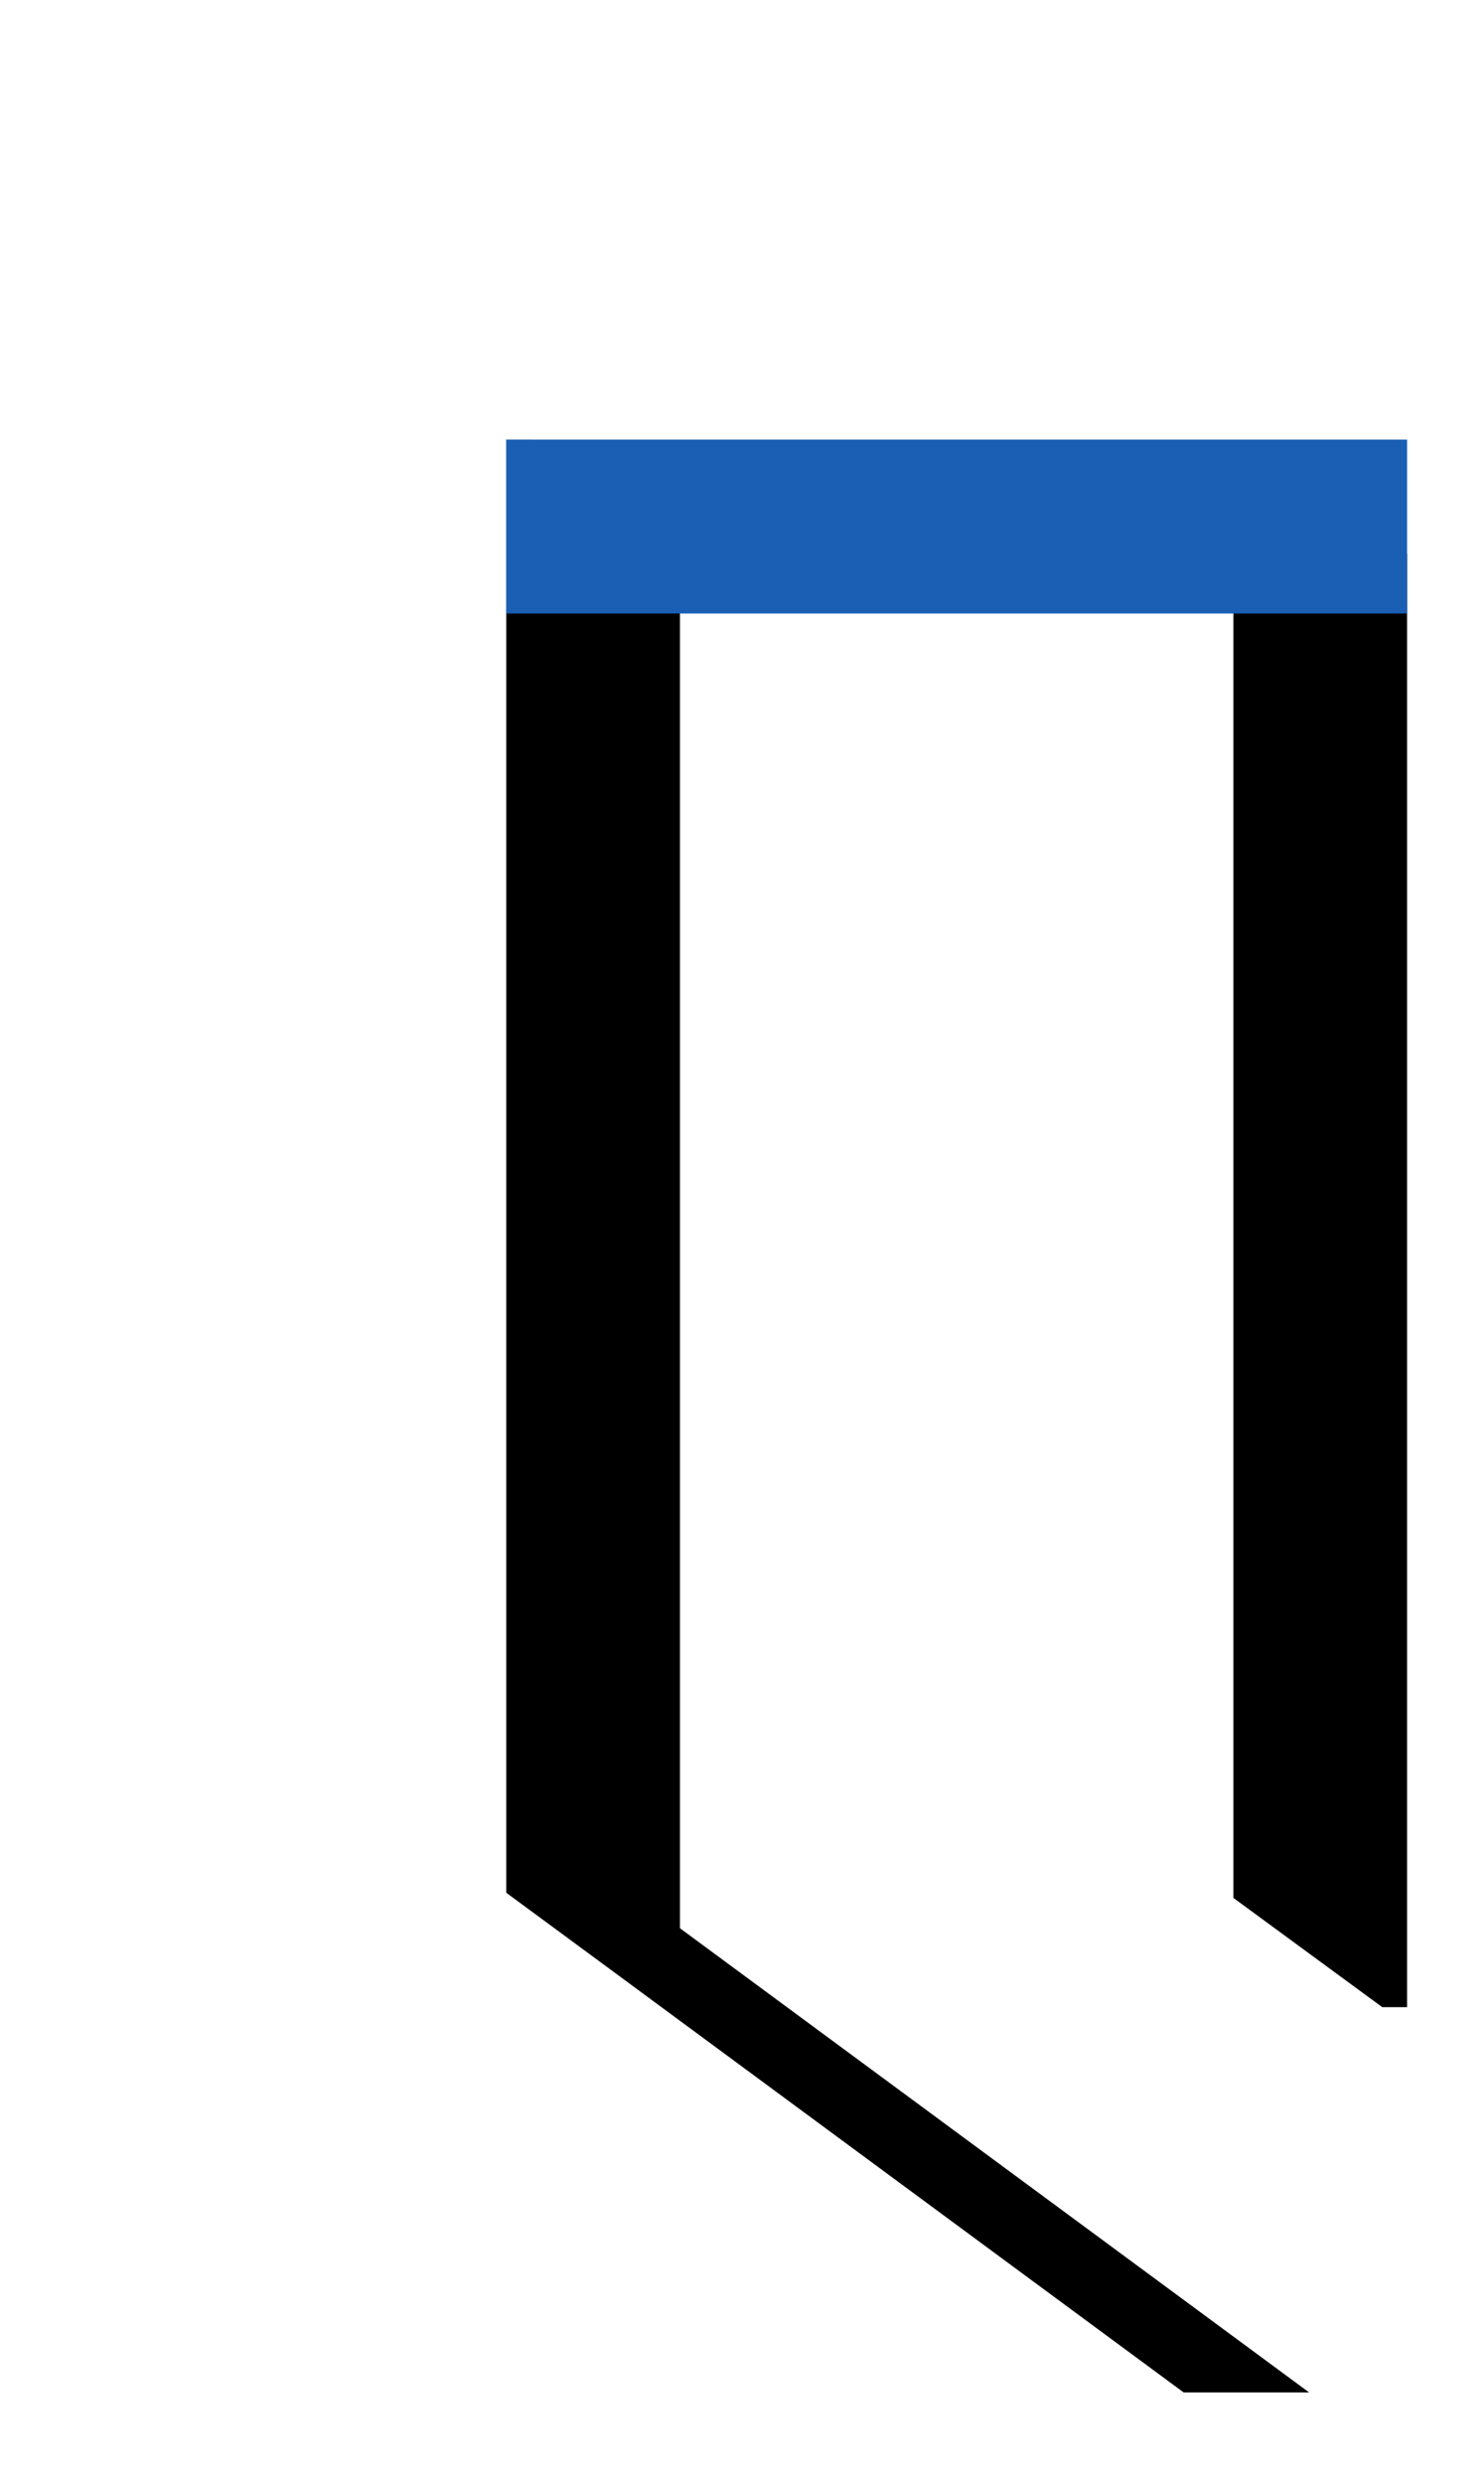 <?xml version="1.0" encoding="UTF-8" standalone="no"?>
<svg
   version="1.1"
   viewBox="-10 0 598 1000"
   id="svg4"
   sodipodi:docname="11B01.svg"
   inkscape:version="1.2.1 (9c6d41e410, 2022-07-14)"
   xmlns:inkscape="http://www.inkscape.org/namespaces/inkscape"
   xmlns:sodipodi="http://sodipodi.sourceforge.net/DTD/sodipodi-0.dtd"
   xmlns="http://www.w3.org/2000/svg"
   xmlns:svg="http://www.w3.org/2000/svg">
  <defs
     id="defs8" />
  <sodipodi:namedview
     id="namedview6"
     pagecolor="#ffffff"
     bordercolor="#666666"
     borderopacity="1.0"
     inkscape:showpageshadow="2"
     inkscape:pageopacity="0.0"
     inkscape:pagecheckerboard="0"
     inkscape:deskcolor="#d1d1d1"
     showgrid="false"
     showguides="true"
     inkscape:zoom="0.944"
     inkscape:cx="6.3559322"
     inkscape:cy="411.01695"
     inkscape:window-width="1680"
     inkscape:window-height="998"
     inkscape:window-x="-8"
     inkscape:window-y="-8"
     inkscape:window-maximized="1"
     inkscape:current-layer="svg4" />
  <path
     d="M 254,806 194,762 V 177 h 10 l 60,44 v 585 z"
     id="path312" />
  <path
     d="m 547.01,808.119 -60,-44 v -585 h 10 l 60,44 v 585 z"
     id="path2" />
  <path
     id="path382"
     style="color:#000000;fill:#000000"
     d="M 211.801 737.854 L 194 762 L 466.975 963.23 L 517.531 963.23 L 211.801 737.854 z " />
  <rect
     style="fill:#1a5fb4;stroke:none;stroke-width:30;stroke-linejoin:round;stroke-dasharray:none;stop-color:#000000"
     id="rect3355"
     width="363.01"
     height="70"
     x="194"
     y="177" />
</svg>
